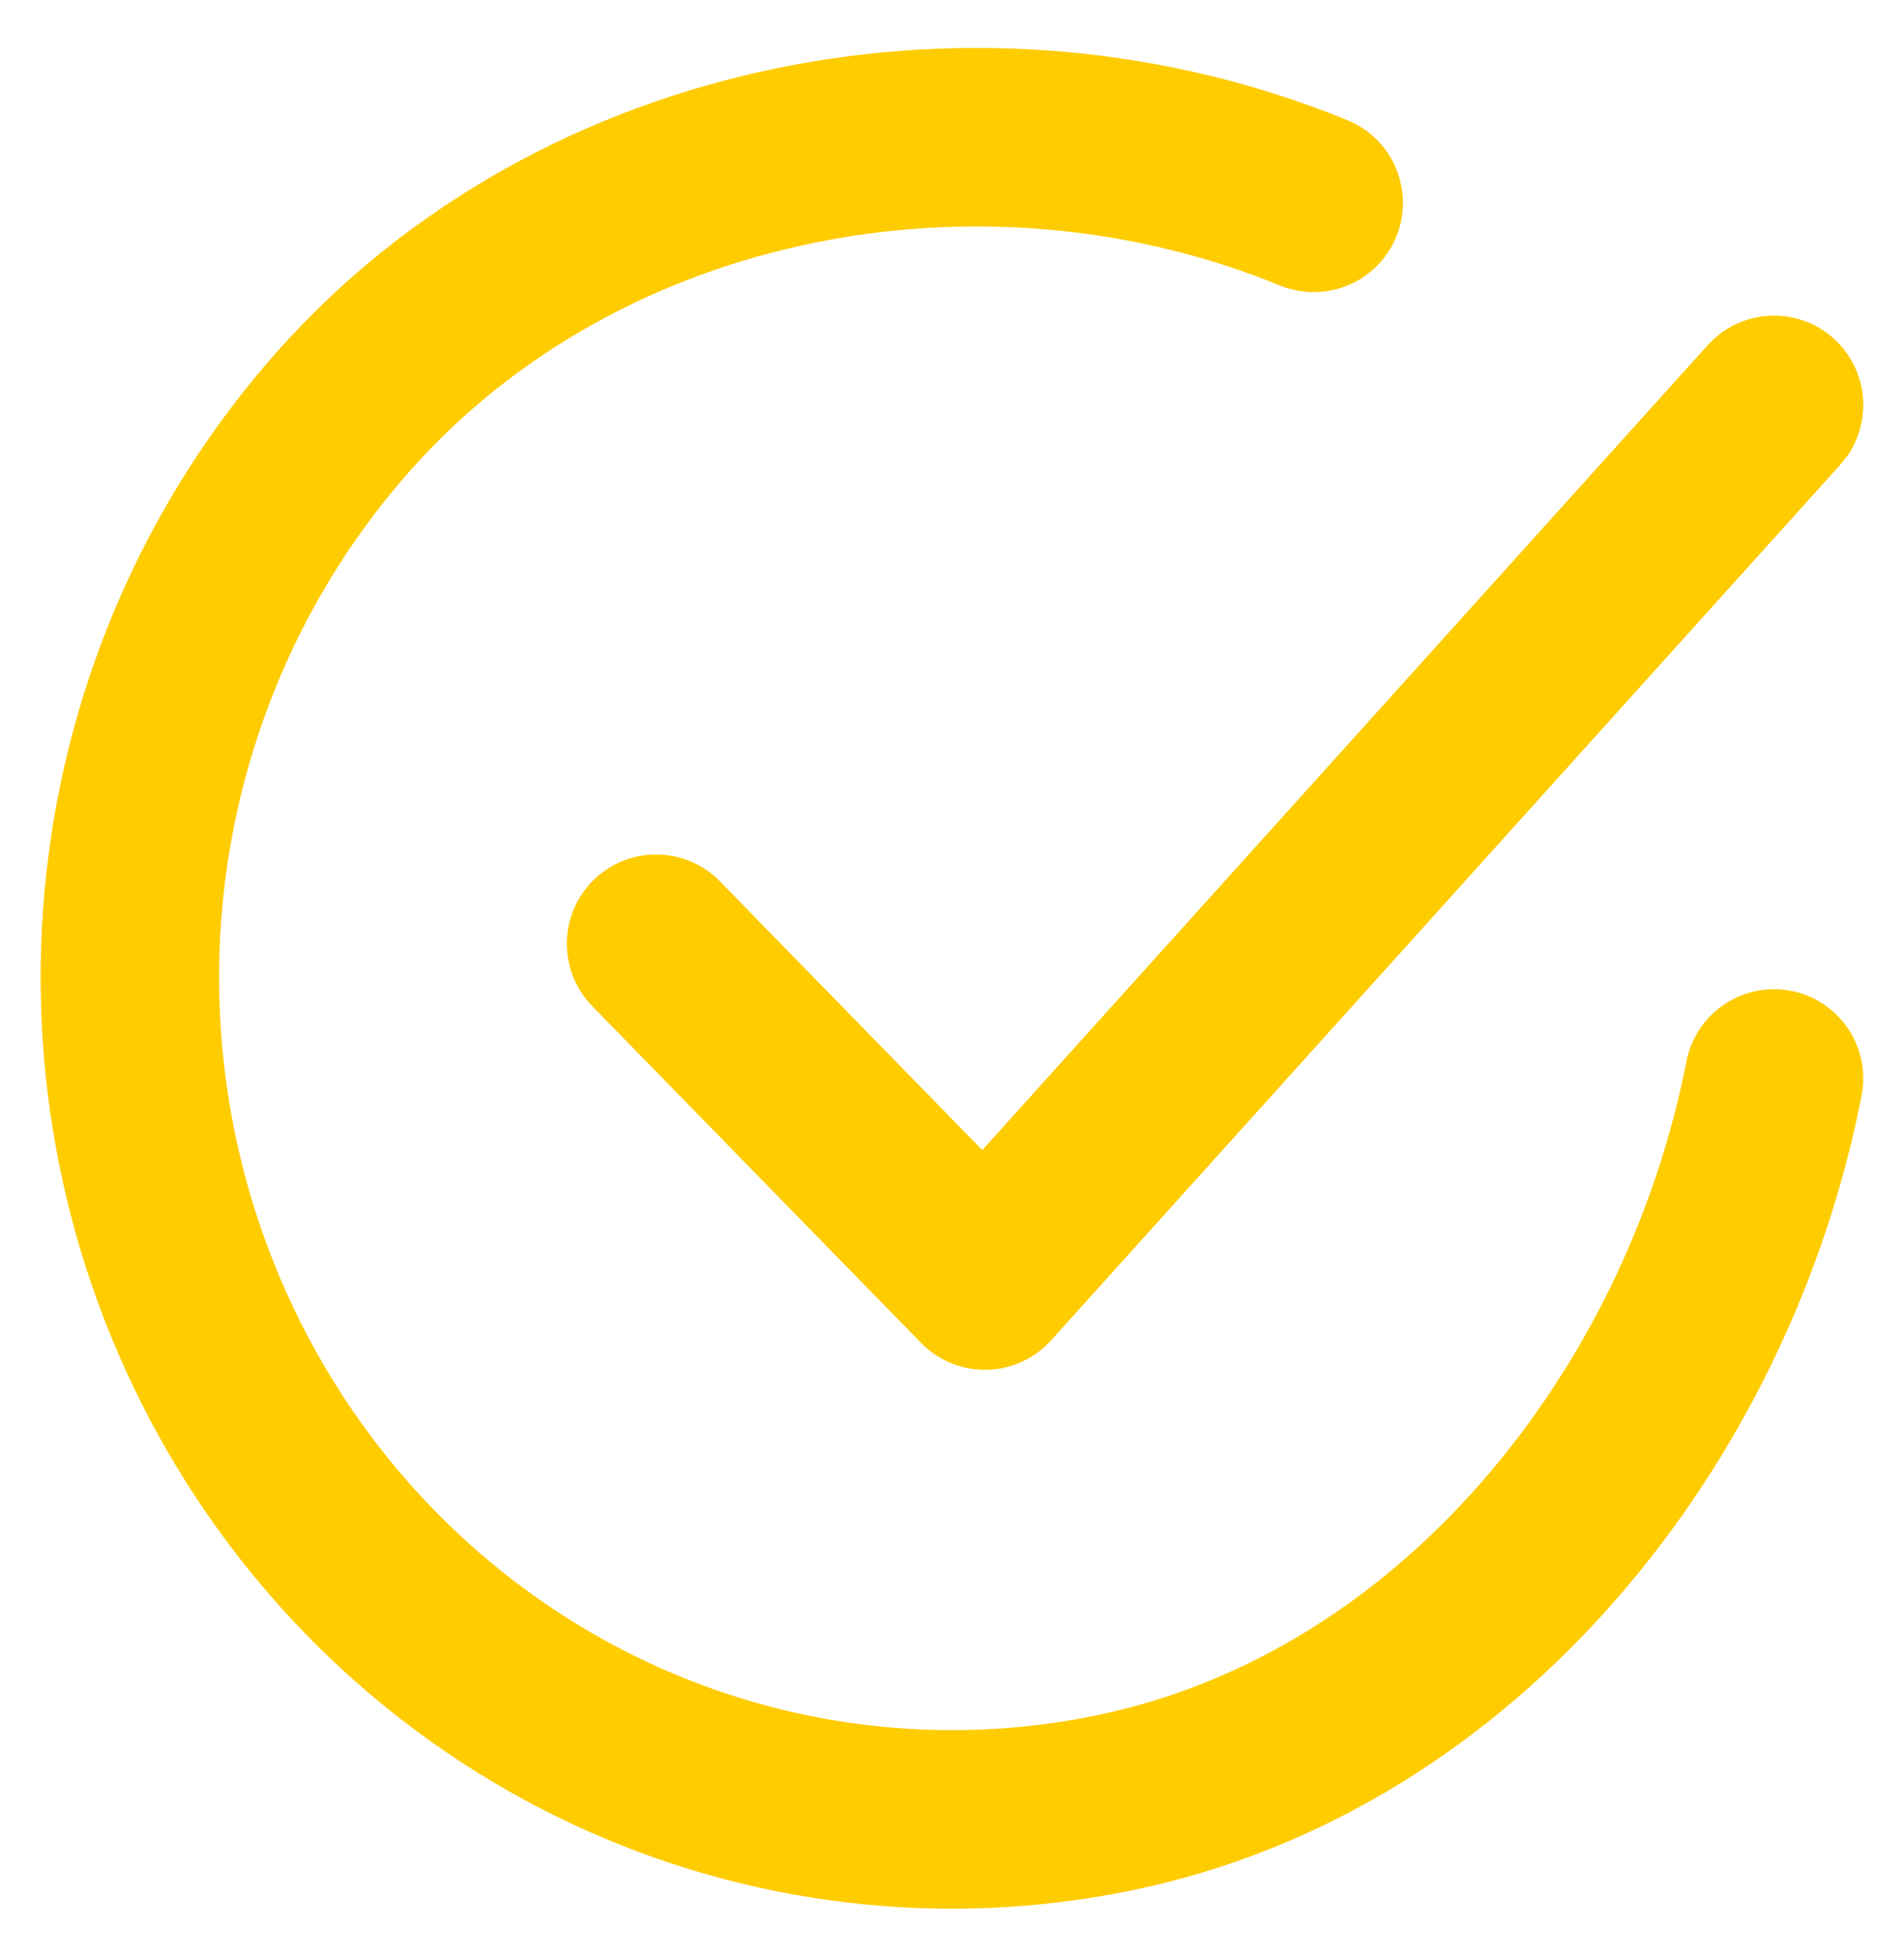 <svg width="38" height="39" viewBox="0 0 38 39" fill="none" xmlns="http://www.w3.org/2000/svg">
<path d="M35.406 21.516C34.094 28.235 29.145 34.561 22.202 35.975C18.816 36.665 15.303 36.244 12.164 34.772C9.025 33.299 6.42 30.85 4.72 27.774C3.019 24.697 2.31 21.15 2.693 17.637C3.076 14.124 4.532 10.824 6.854 8.207C11.616 2.838 19.656 1.36 26.219 4.047" stroke="#FFCC00" stroke-width="3.562" stroke-linecap="round" stroke-linejoin="round"/>
<path d="M13.094 18.828L19.656 25.547L35.406 8.078" stroke="#FFCC00" stroke-width="3.562" stroke-linecap="round" stroke-linejoin="round"/>
</svg>
